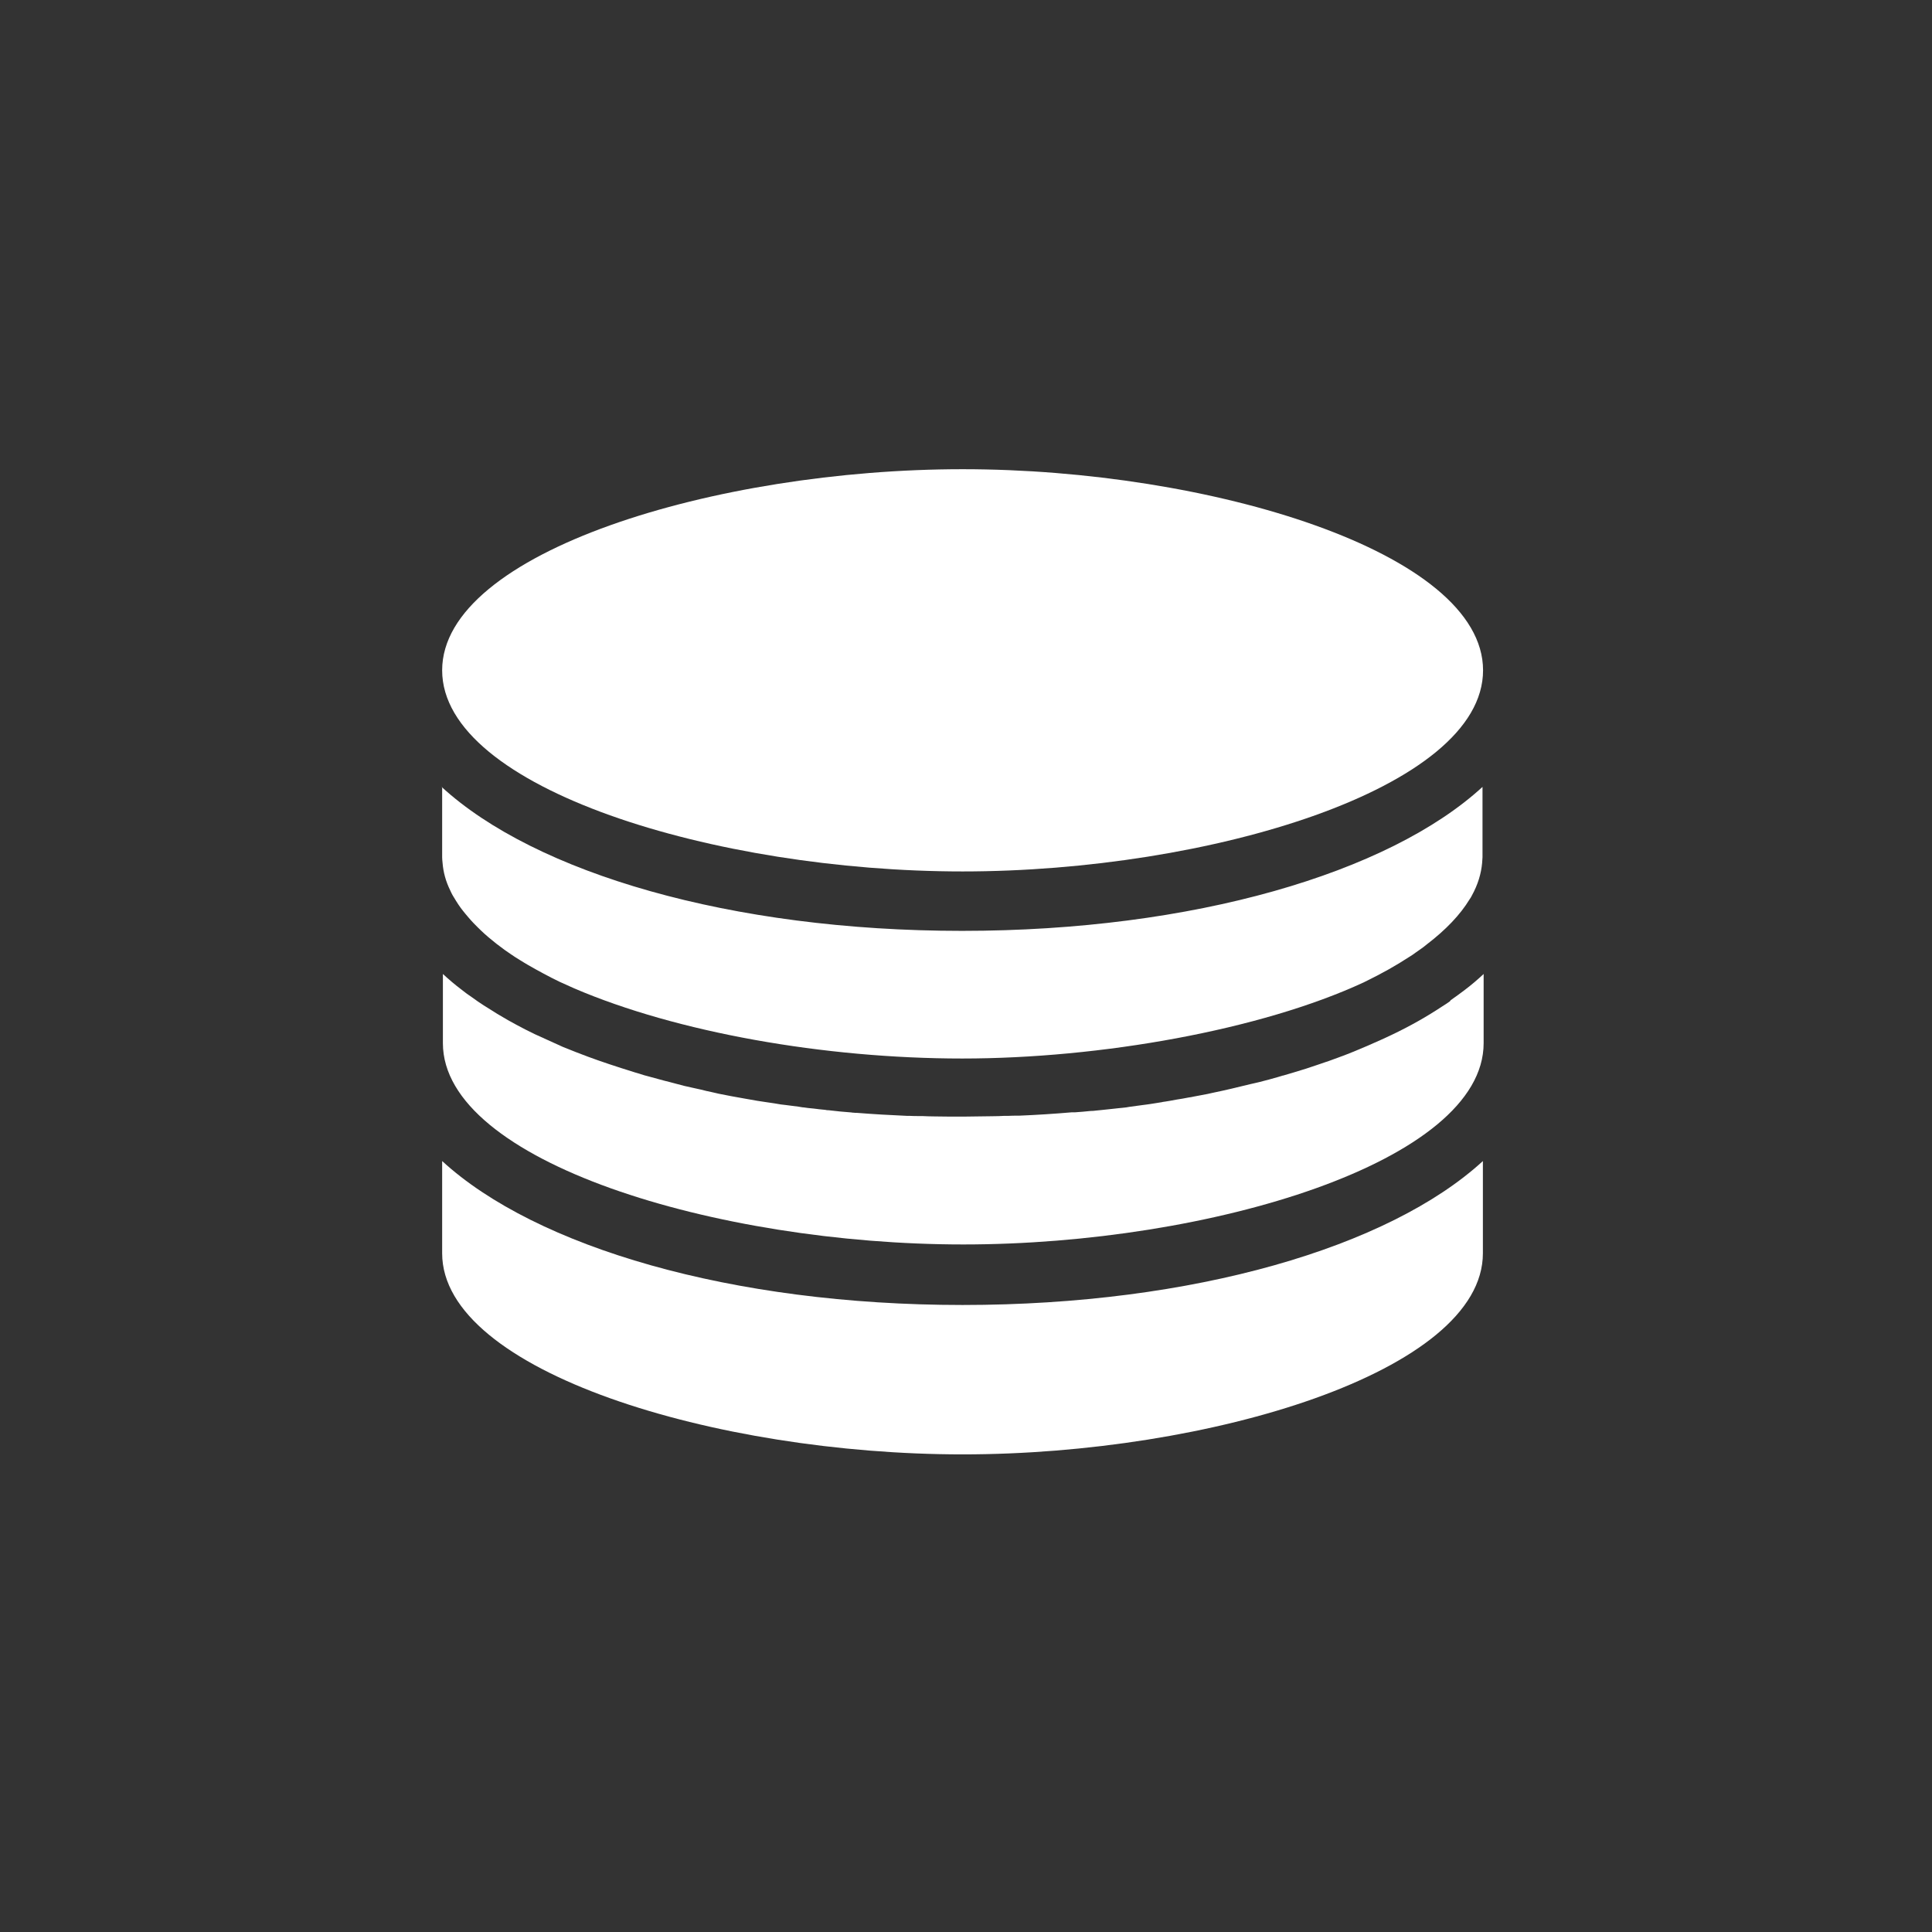 <svg width="70" height="70" viewBox="0 0 70 70" fill="none" xmlns="http://www.w3.org/2000/svg">
<rect x="0" y="0" width="70" height="70" fill="#333333" stroke="none"/>
<path d="M16.02 42.067V45.408C16.02 49.7 25.955 52.695 34.877 52.695C43.8 52.695 53.728 49.7 53.728 45.408V42.067C50.332 45.184 43.25 47.282 34.877 47.282C26.505 47.282 19.416 45.184 16.02 42.067Z" fill="white"/>
<path d="M52.532 36.28C52.444 36.342 52.336 36.416 52.234 36.477C51.711 36.824 51.093 37.177 50.421 37.496L50.027 37.679C49.701 37.829 49.361 37.971 49.015 38.114C48.852 38.182 48.669 38.25 48.485 38.318L48.336 38.372C48.227 38.413 48.119 38.453 48.01 38.487C47.847 38.542 47.677 38.603 47.508 38.657C47.406 38.691 47.27 38.739 47.127 38.779C46.924 38.841 46.706 38.909 46.489 38.97H46.475L46.299 39.024C46.095 39.085 45.858 39.146 45.62 39.207C45.518 39.234 45.403 39.255 45.294 39.282C44.852 39.391 44.404 39.499 43.943 39.594C43.882 39.608 43.82 39.622 43.759 39.635C43.596 39.669 43.426 39.696 43.257 39.73C43.196 39.744 43.128 39.758 43.067 39.764C42.992 39.778 42.924 39.791 42.849 39.805C42.68 39.832 42.551 39.852 42.415 39.88C42.34 39.893 42.279 39.9 42.211 39.914C42.197 39.914 42.184 39.914 42.17 39.92C42.143 39.92 42.123 39.927 42.096 39.934C42.014 39.948 41.926 39.961 41.838 39.975C41.749 39.988 41.641 40.009 41.525 40.022C41.464 40.029 41.417 40.036 41.362 40.043C41.213 40.063 41.063 40.083 40.914 40.104C40.846 40.117 40.765 40.131 40.67 40.138L40.534 40.151C40.473 40.158 40.405 40.165 40.344 40.172C40.201 40.185 40.052 40.206 39.902 40.219C39.841 40.226 39.773 40.233 39.692 40.24C39.658 40.246 39.59 40.253 39.508 40.253C39.325 40.274 39.142 40.287 38.952 40.301C38.938 40.301 38.931 40.301 38.918 40.301C38.891 40.301 38.863 40.301 38.836 40.301C38.205 40.355 37.573 40.396 36.921 40.423C36.894 40.423 36.867 40.423 36.84 40.423C36.738 40.423 36.636 40.423 36.534 40.43C36.48 40.43 36.432 40.43 36.378 40.43C36.263 40.437 36.106 40.443 35.95 40.443C35.59 40.443 35.244 40.457 34.898 40.457C34.551 40.457 34.198 40.457 33.859 40.45C33.703 40.45 33.553 40.443 33.411 40.437C33.37 40.437 33.322 40.437 33.282 40.437C33.2 40.437 33.085 40.437 32.956 40.43C32.928 40.43 32.901 40.43 32.867 40.43C32.249 40.403 31.645 40.369 31.048 40.321C31.007 40.321 30.966 40.321 30.919 40.314C30.891 40.314 30.878 40.314 30.857 40.307C30.579 40.287 30.301 40.26 30.022 40.226C29.988 40.226 29.948 40.226 29.9 40.212C29.757 40.199 29.622 40.185 29.479 40.165C29.411 40.158 29.343 40.151 29.275 40.145L29.126 40.124C29.065 40.124 28.997 40.104 28.936 40.097C28.78 40.077 28.617 40.056 28.46 40.036C28.406 40.029 28.352 40.022 28.291 40.016C28.202 40.002 28.128 39.988 28.046 39.975C27.938 39.961 27.829 39.941 27.72 39.927C27.639 39.914 27.544 39.9 27.449 39.886C27.252 39.852 27.116 39.825 26.987 39.805C26.641 39.744 26.342 39.69 26.043 39.628C25.955 39.608 25.866 39.588 25.778 39.567C25.649 39.54 25.52 39.513 25.398 39.479C25.194 39.431 24.984 39.391 24.787 39.343L24.25 39.201C24.114 39.167 23.972 39.133 23.836 39.092L23.334 38.956C23.191 38.909 23.096 38.881 23.001 38.854C22.302 38.637 21.772 38.46 21.297 38.284C20.991 38.168 20.685 38.053 20.393 37.931L19.375 37.469C19.137 37.353 18.92 37.245 18.709 37.129C18.506 37.021 18.302 36.905 18.112 36.79C18.044 36.749 17.969 36.708 17.901 36.661C17.786 36.586 17.65 36.505 17.521 36.423C17.385 36.335 17.243 36.24 17.107 36.138C16.991 36.063 16.842 35.954 16.699 35.839C16.475 35.669 16.251 35.479 16.047 35.289V37.795C16.047 42.094 25.982 45.089 34.904 45.089C43.827 45.089 53.755 42.094 53.755 37.795V35.289C53.538 35.493 53.307 35.69 53.055 35.88C52.899 36.002 52.729 36.117 52.56 36.24L52.532 36.28Z" fill="white"/>
<path d="M16.02 28.511V31.058C16.02 31.126 16.027 31.187 16.034 31.255C16.061 31.601 16.149 31.927 16.312 32.26L16.36 32.362C16.394 32.423 16.407 32.457 16.428 32.484C16.557 32.701 16.659 32.858 16.774 33C16.808 33.041 16.835 33.075 16.862 33.109L16.971 33.238C17.025 33.306 17.093 33.374 17.154 33.442C17.242 33.537 17.338 33.625 17.426 33.713C17.609 33.89 17.793 34.039 17.989 34.196C18.105 34.284 18.193 34.352 18.288 34.42C18.431 34.522 18.546 34.596 18.655 34.671C18.77 34.746 18.886 34.813 18.994 34.881L19.144 34.97C19.32 35.072 19.504 35.173 19.694 35.275C19.884 35.377 20.067 35.472 20.264 35.567L20.808 35.812C24.515 37.401 29.852 38.352 34.864 38.352C39.875 38.352 45.688 37.319 49.409 35.594L49.477 35.56C50.047 35.282 50.584 34.983 51.059 34.671C51.161 34.61 51.229 34.562 51.29 34.515C51.439 34.413 51.575 34.318 51.697 34.216C52.39 33.686 52.906 33.143 53.245 32.586L53.286 32.525C53.286 32.525 53.313 32.471 53.327 32.45C53.551 32.043 53.666 31.649 53.7 31.268C53.7 31.201 53.714 31.133 53.714 31.058V28.511C50.319 31.628 43.236 33.727 34.857 33.727C26.477 33.727 19.395 31.628 16 28.511H16.02Z" fill="white"/>
<path d="M34.877 31.574C43.793 31.574 53.734 28.579 53.734 24.287C53.734 19.995 43.8 17 34.877 17C25.954 17 16.02 19.995 16.02 24.287C16.02 28.579 25.954 31.574 34.877 31.574Z" fill="white"/>
</svg>
